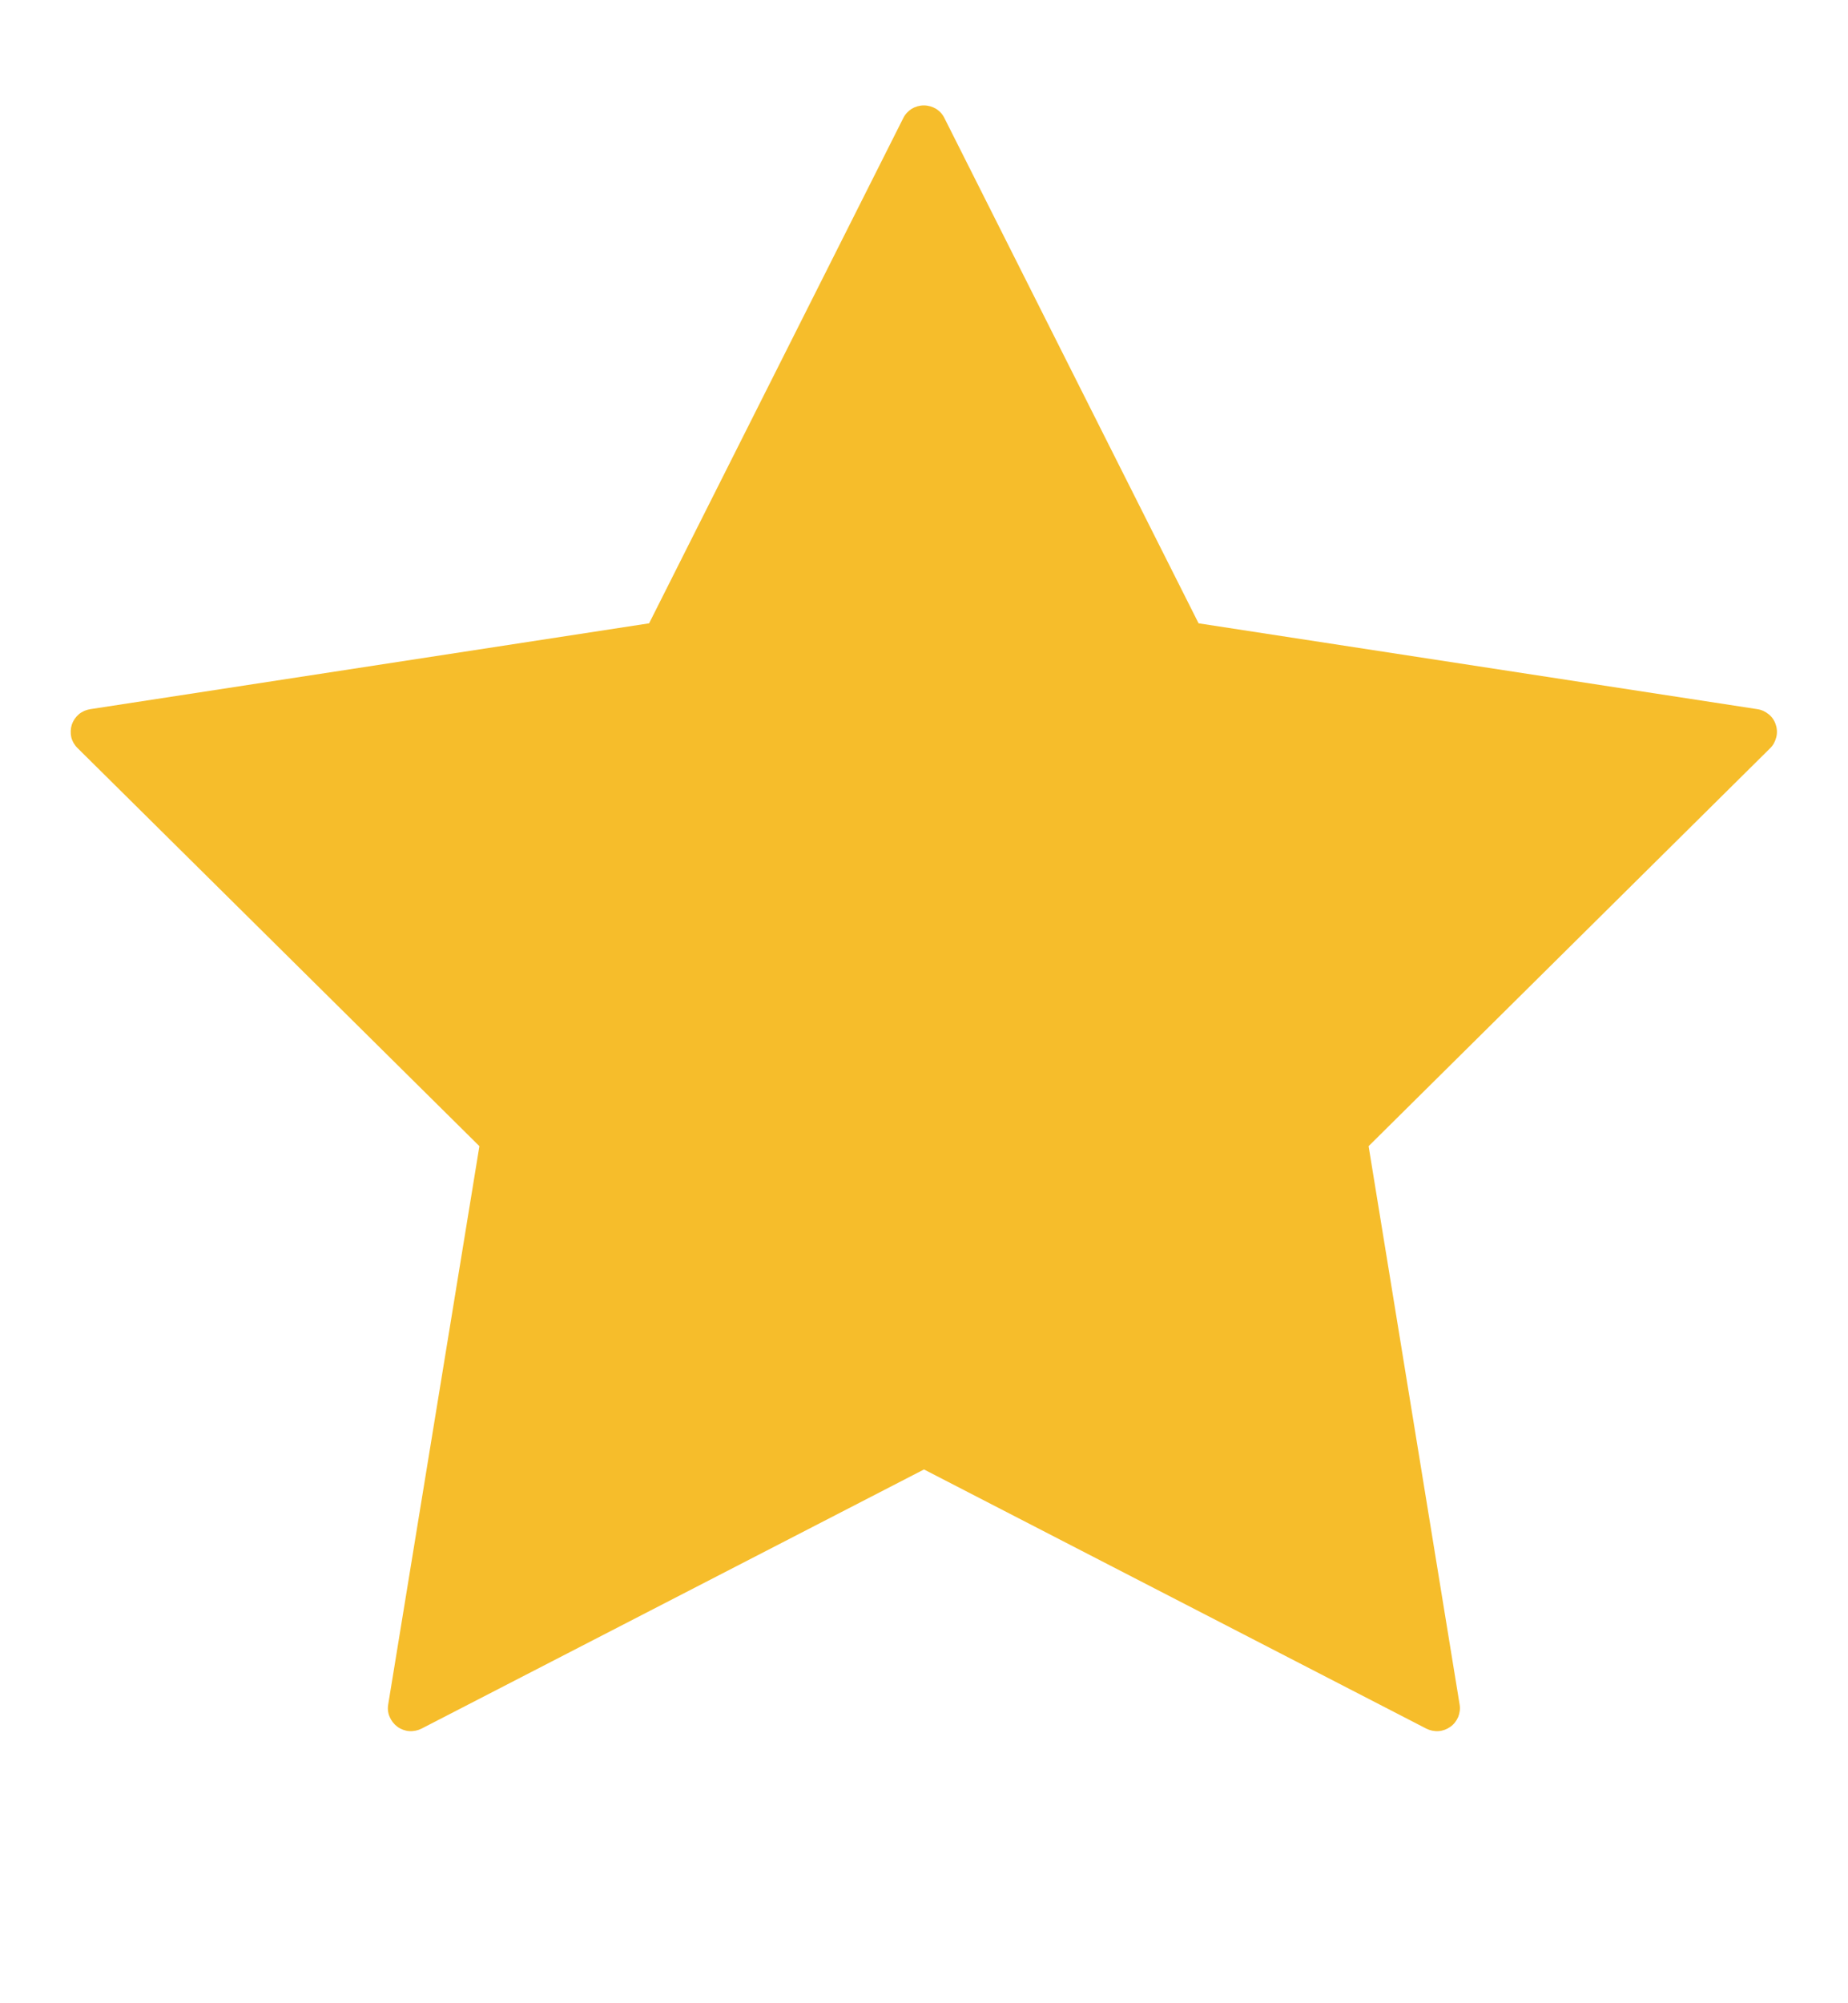 <svg width="12" height="13" viewBox="0 0 12 13" fill="none" xmlns="http://www.w3.org/2000/svg">
<path fill-rule="evenodd" clip-rule="evenodd" d="M6 9.536L2.737 11.218C2.713 11.23 2.685 11.236 2.657 11.234C2.63 11.232 2.603 11.222 2.581 11.206C2.558 11.189 2.541 11.167 2.53 11.141C2.519 11.116 2.516 11.088 2.521 11.06L3.113 7.438L0.505 4.856C0.485 4.837 0.47 4.812 0.463 4.785C0.457 4.758 0.458 4.73 0.466 4.703C0.475 4.677 0.491 4.653 0.512 4.635C0.534 4.617 0.56 4.606 0.587 4.602L4.215 4.045L5.865 0.767C5.877 0.742 5.897 0.721 5.92 0.706C5.944 0.692 5.971 0.684 5.999 0.684C6.027 0.684 6.054 0.692 6.078 0.706C6.102 0.721 6.121 0.742 6.133 0.767L7.783 4.045L11.411 4.602C11.439 4.606 11.464 4.618 11.486 4.636C11.507 4.653 11.523 4.677 11.531 4.703C11.54 4.73 11.541 4.758 11.534 4.785C11.527 4.812 11.514 4.837 11.494 4.856L8.887 7.438L9.478 11.061C9.483 11.088 9.479 11.116 9.469 11.142C9.458 11.167 9.441 11.19 9.418 11.206C9.396 11.222 9.369 11.232 9.342 11.234C9.314 11.236 9.286 11.23 9.262 11.218L6 9.536Z" fill="#F6BD2B"/>
</svg>

